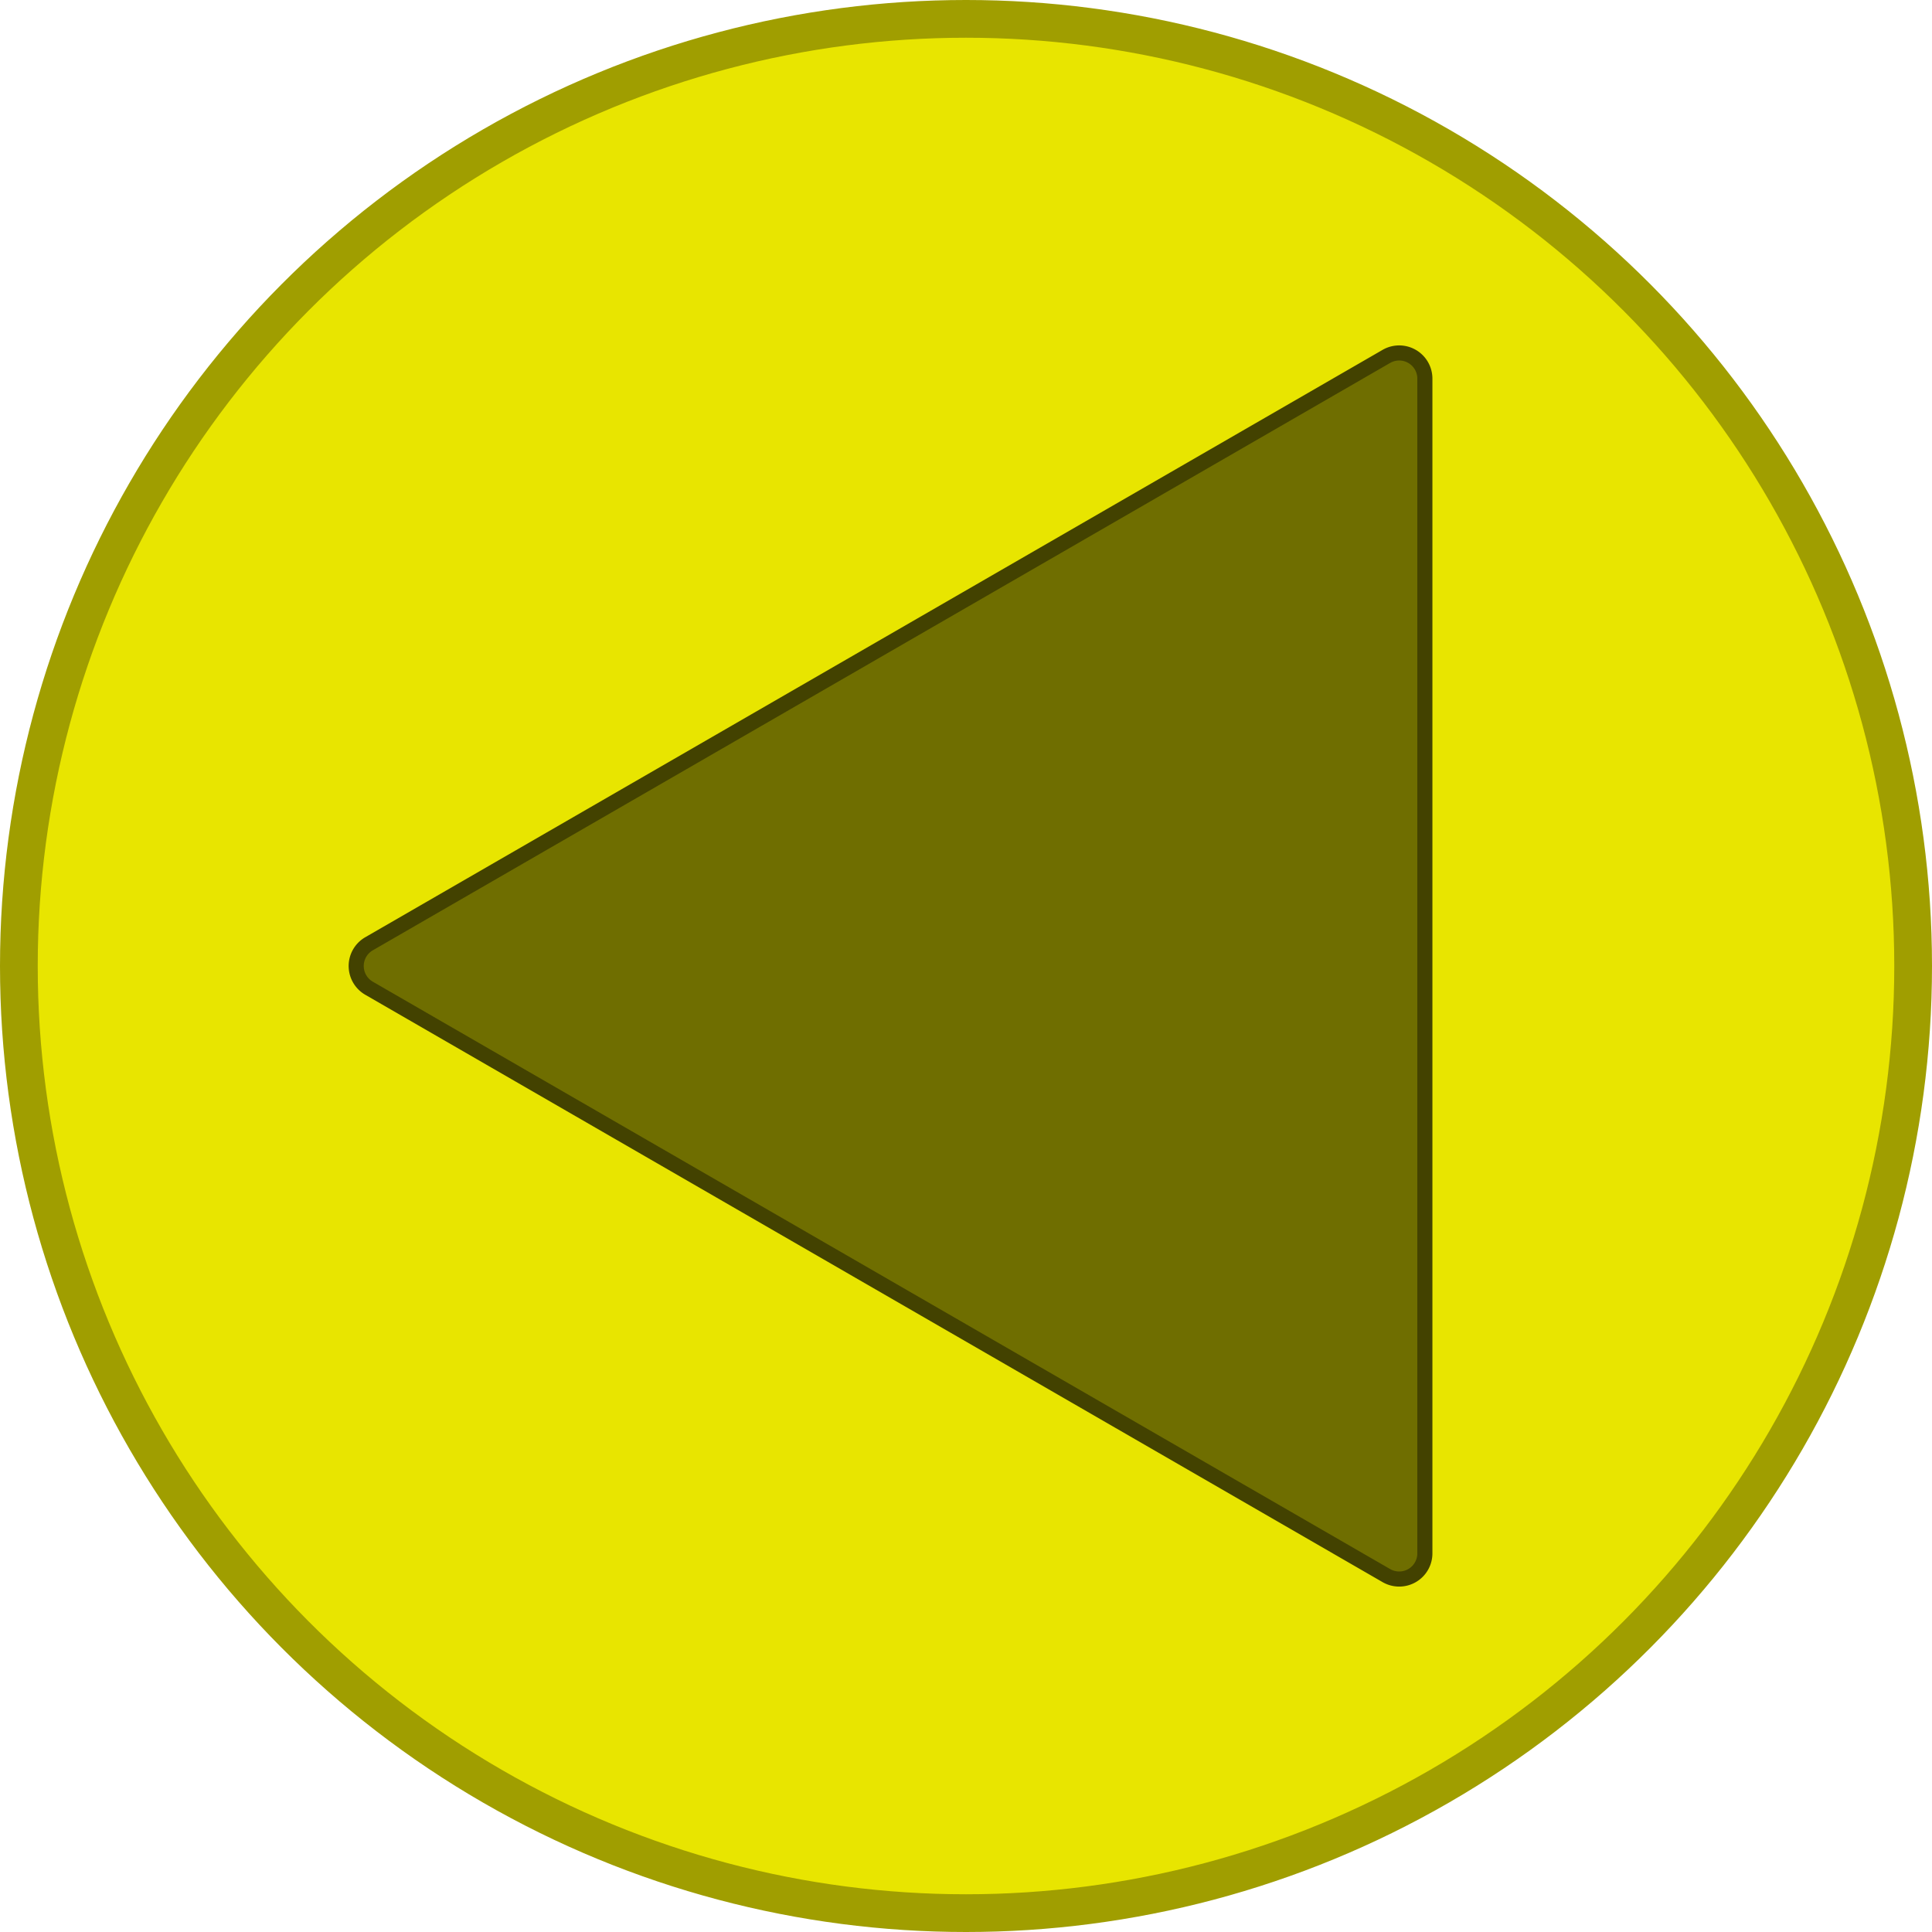 <?xml version="1.0" encoding="UTF-8" standalone="no"?>
<!-- Created with Inkscape (http://www.inkscape.org/) -->

<svg
   xmlns:dc="http://purl.org/dc/elements/1.1/"
   xmlns:cc="http://creativecommons.org/ns#"
   xmlns:rdf="http://www.w3.org/1999/02/22-rdf-syntax-ns#"
   xmlns:svg="http://www.w3.org/2000/svg"
   xmlns="http://www.w3.org/2000/svg"
   xmlns:sodipodi="http://sodipodi.sourceforge.net/DTD/sodipodi-0.dtd"
   xmlns:inkscape="http://www.inkscape.org/namespaces/inkscape"
   width="256"
   height="256"
   viewBox="0 0 256 256"
   id="svg4488"
   version="1.1"
   inkscape:version="0.91 r13725"
   sodipodi:docname="buttonCLEFT.svg">
  <defs
     id="defs4490" />
  <sodipodi:namedview
     id="base"
     pagecolor="#ffffff"
     bordercolor="#666666"
     borderopacity="1.0"
     inkscape:pageopacity="0.0"
     inkscape:pageshadow="2"
     inkscape:zoom="2"
     inkscape:cx="83.631291"
     inkscape:cy="129.61872"
     inkscape:document-units="px"
     inkscape:current-layer="layer1"
     showgrid="false"
     units="px"
     inkscape:window-width="1680"
     inkscape:window-height="985"
     inkscape:window-x="0"
     inkscape:window-y="0"
     inkscape:window-maximized="1"
     inkscape:snap-nodes="true"
     inkscape:snap-bbox="false"
     inkscape:bbox-nodes="false" />
  <g
     inkscape:label="Layer 1"
     inkscape:groupmode="layer"
     id="layer1"
     transform="translate(0,-796.362)">
    <circle
       style="opacity:1;fill:#e8e500;fill-opacity:1;fill-rule:nonzero;stroke:#a09e00;stroke-width:5;stroke-linecap:butt;stroke-linejoin:round;stroke-miterlimit:4;stroke-dasharray:none;stroke-dashoffset:0;stroke-opacity:1"
       id="path5207"
       cx="128"
       cy="924.362"
       r="125.5" />
    <path
       sodipodi:type="inkscape:offset"
       inkscape:radius="3.4003654"
       inkscape:original="M 128 838.96094 L 50.169922 973.76367 L 205.83008 973.76367 L 128 838.96094 z "
       style="opacity:1;fill:#6f6e00;fill-opacity:1;fill-rule:nonzero;stroke:#434200;stroke-width:2;stroke-linecap:butt;stroke-linejoin:round;stroke-miterlimit:2.5;stroke-dasharray:none;stroke-dashoffset:0;stroke-opacity:1"
       id="path11134"
       d="m 128.16,835.564 a 3.401,3.401 0 0 0 -3.105,1.695 L 47.225,972.062 a 3.401,3.401 0 0 0 2.945,5.102 l 155.66,0 a 3.401,3.401 0 0 0 2.945,-5.102 L 130.945,837.26 a 3.401,3.401 0 0 0 -2.785,-1.695 z"
       transform="matrix(0,1,1,0,-788.362,796.362)" />
  </g>
</svg>
